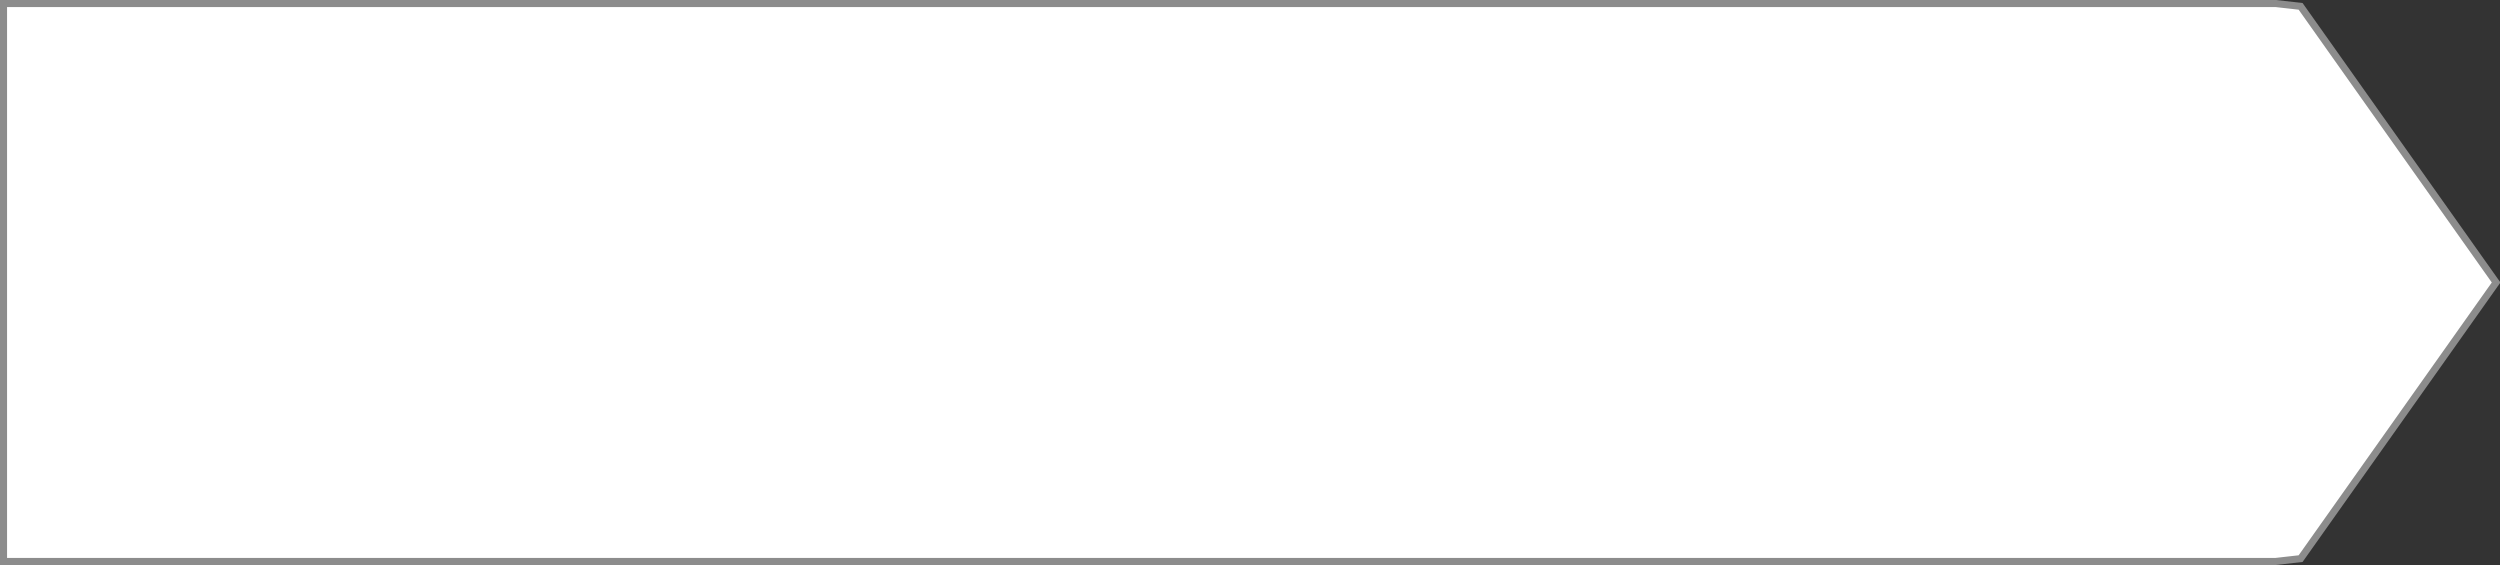 ﻿<?xml version="1.0" encoding="utf-8"?>
<svg version="1.1" xmlns:xlink="http://www.w3.org/1999/xlink" width="354px" height="80px" xmlns="http://www.w3.org/2000/svg">
  <rect width="100%" height="100%" fill="#333333" stroke="none"/>
  <g transform="matrix(1 0 0 1 -526 -84 )">
    <path d="M 848.244 84.5  C 848.244 84.5  851.766 84.898  851.766 84.898  C 851.766 84.898  879.45 124  879.45 124  C 879.45 124  851.766 163.102  851.766 163.102  C 851.766 163.102  848.244 163.5  848.244 163.5  C 848.244 163.5  526.5 163.5  526.5 163.5  C 526.5 163.5  526.5 84.5  526.5 84.5  C 526.5 84.5  848.244 84.5  848.244 84.5  Z " fill-rule="nonzero" fill="#ffffff" stroke="none" />
    <path d="M 848.244 84.5  C 848.244 84.5  851.766 84.898  851.766 84.898  C 851.766 84.898  879.45 124  879.45 124  C 879.45 124  851.766 163.102  851.766 163.102  C 851.766 163.102  848.244 163.5  848.244 163.5  C 848.244 163.5  526.5 163.5  526.5 163.5  C 526.5 163.5  526.5 84.5  526.5 84.5  C 526.5 84.5  848.244 84.5  848.244 84.5  Z " stroke-width="1" stroke="#8c8c8c" fill="none" />
  </g>
</svg>
